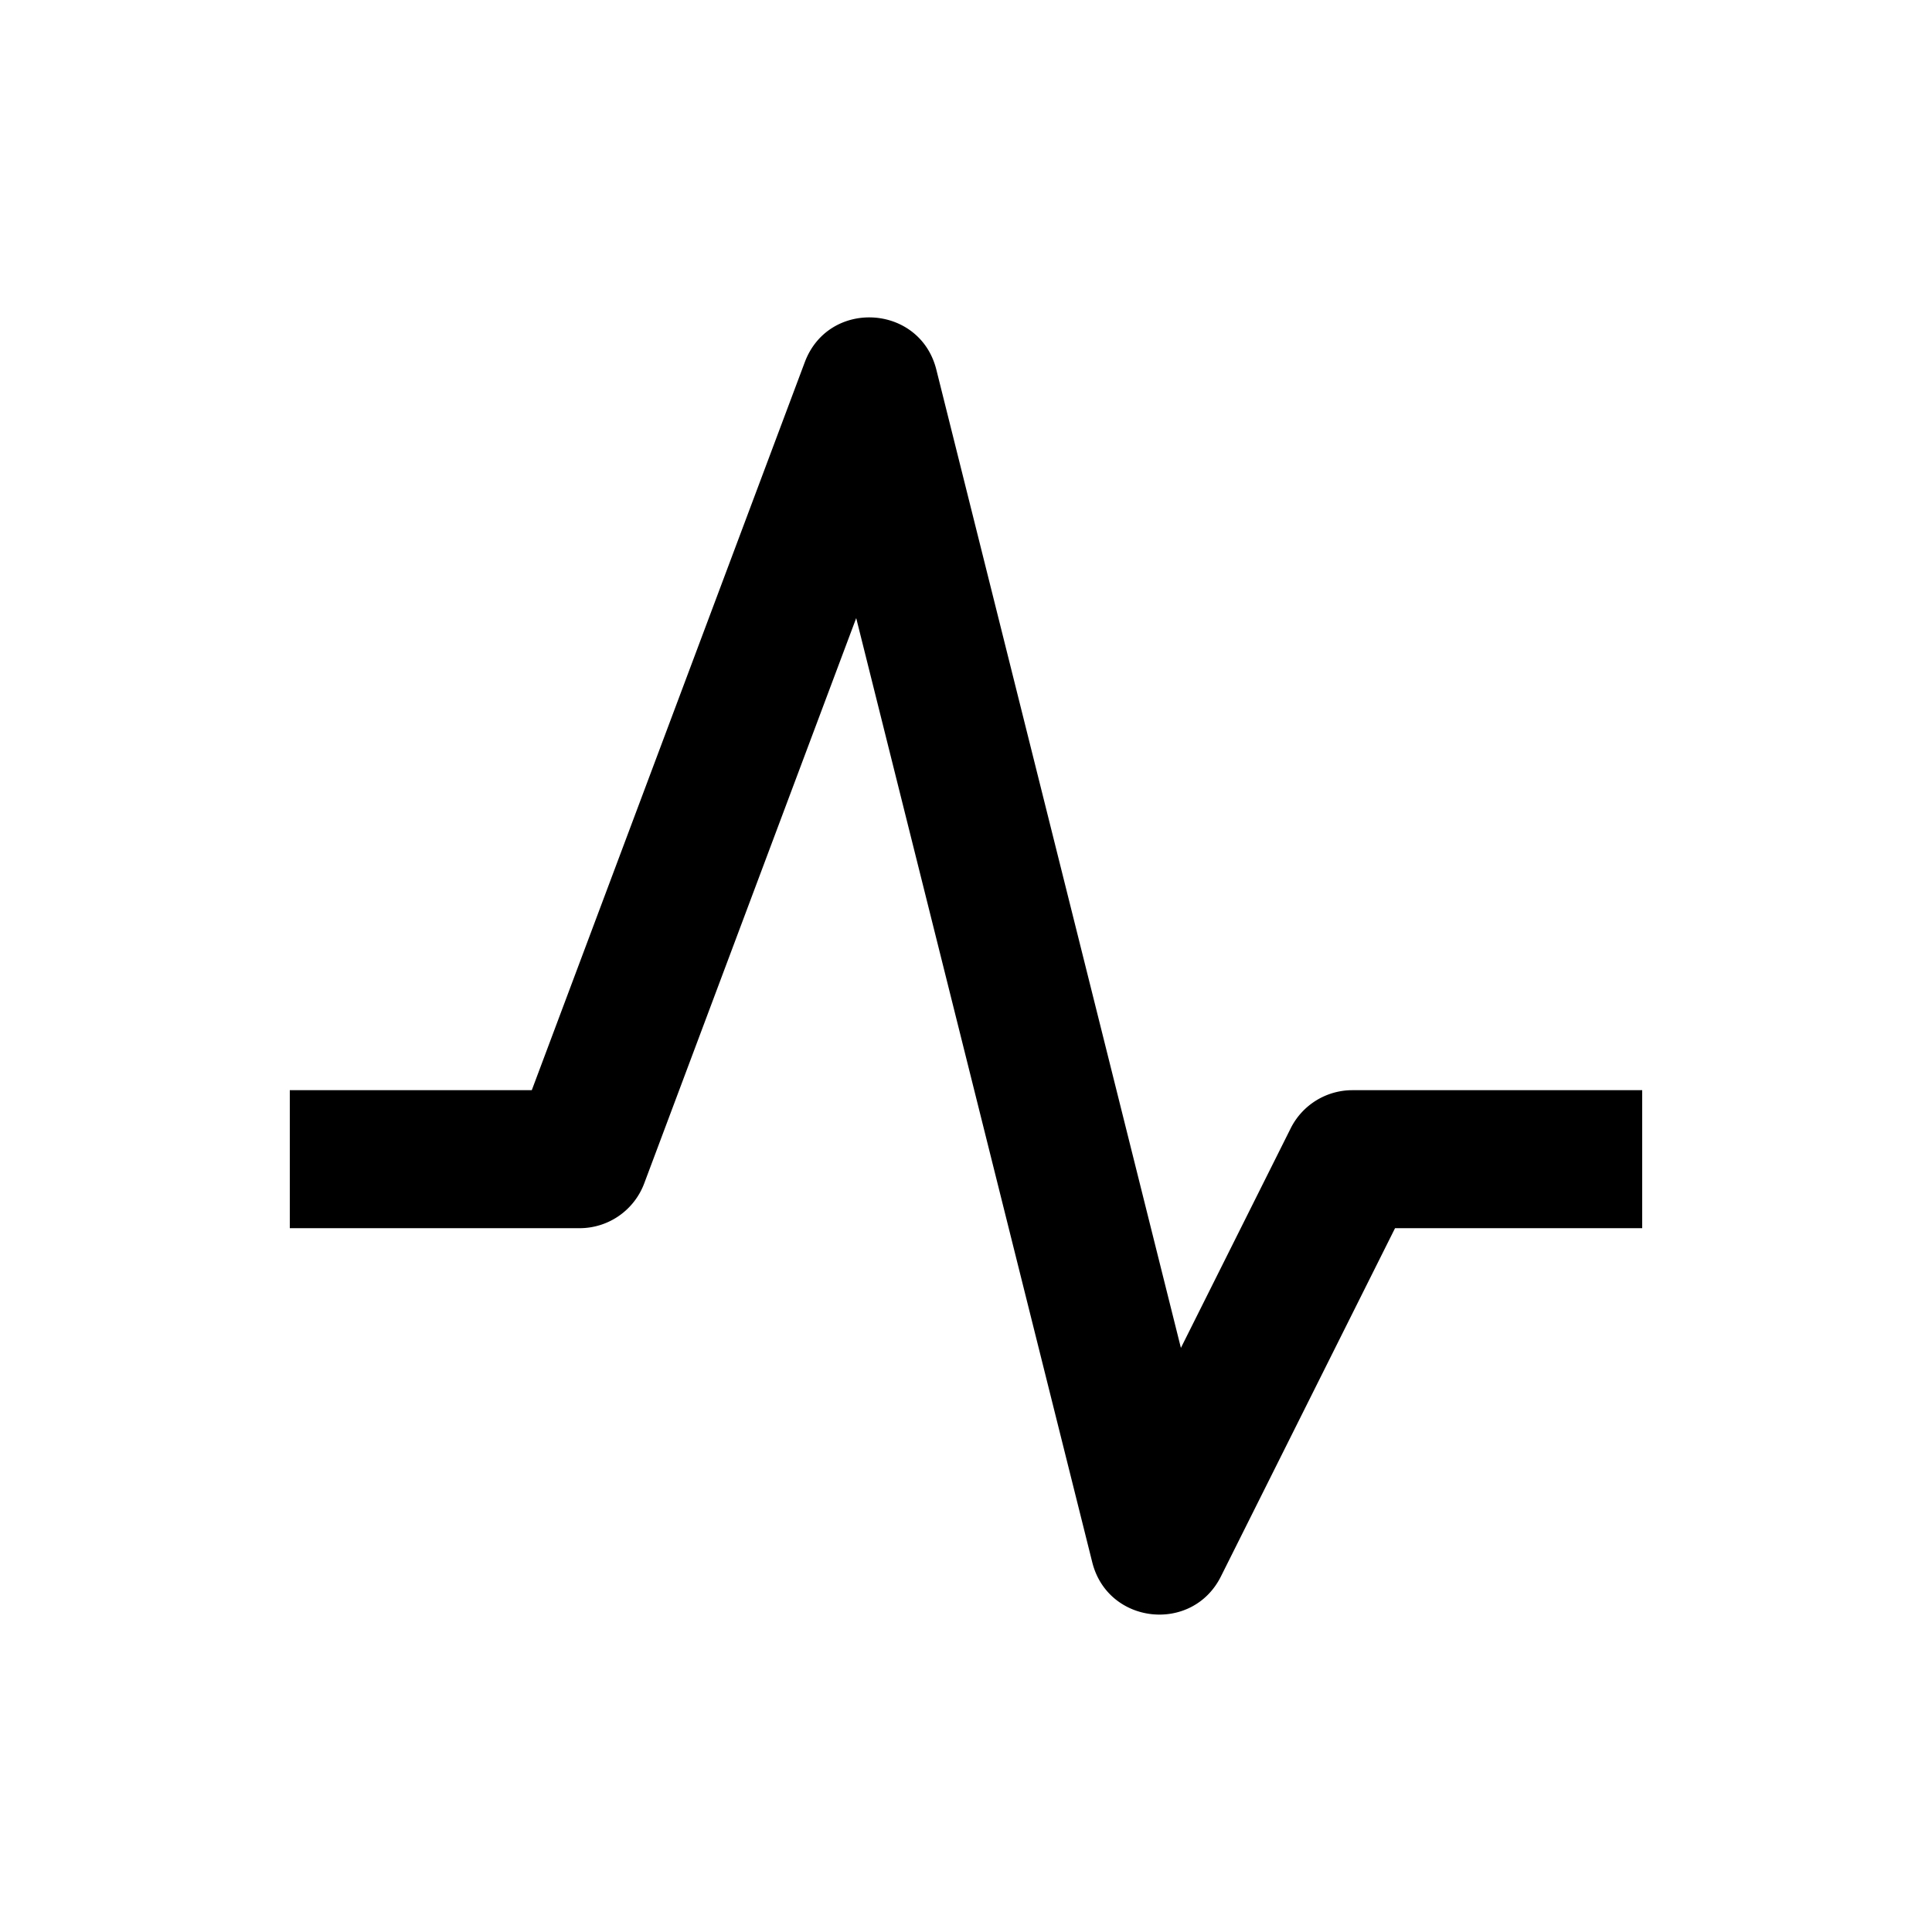 <svg xmlns="http://www.w3.org/2000/svg" viewBox="0 0 560 560" id="plex-icon-navbar-activity-560" aria-hidden="true" class="PlexIcon-plexIcon-8Tamaj NavBarActivityIcon-icon-VJ4m73"><path d="M248.175 179.16l-61.448 163.858A20 20 0 0 1 168 355.996H84v-40h70.14l79.133-211.019c6.892-18.376 33.37-16.868 38.13 2.172l70.887 283.544 31.821-63.641A20 20 0 0 1 392 315.996h84v40h-71.64L353.89 456.938c-8.304 16.608-32.788 13.92-37.292-4.093l-68.422-273.686z"></path></svg>
